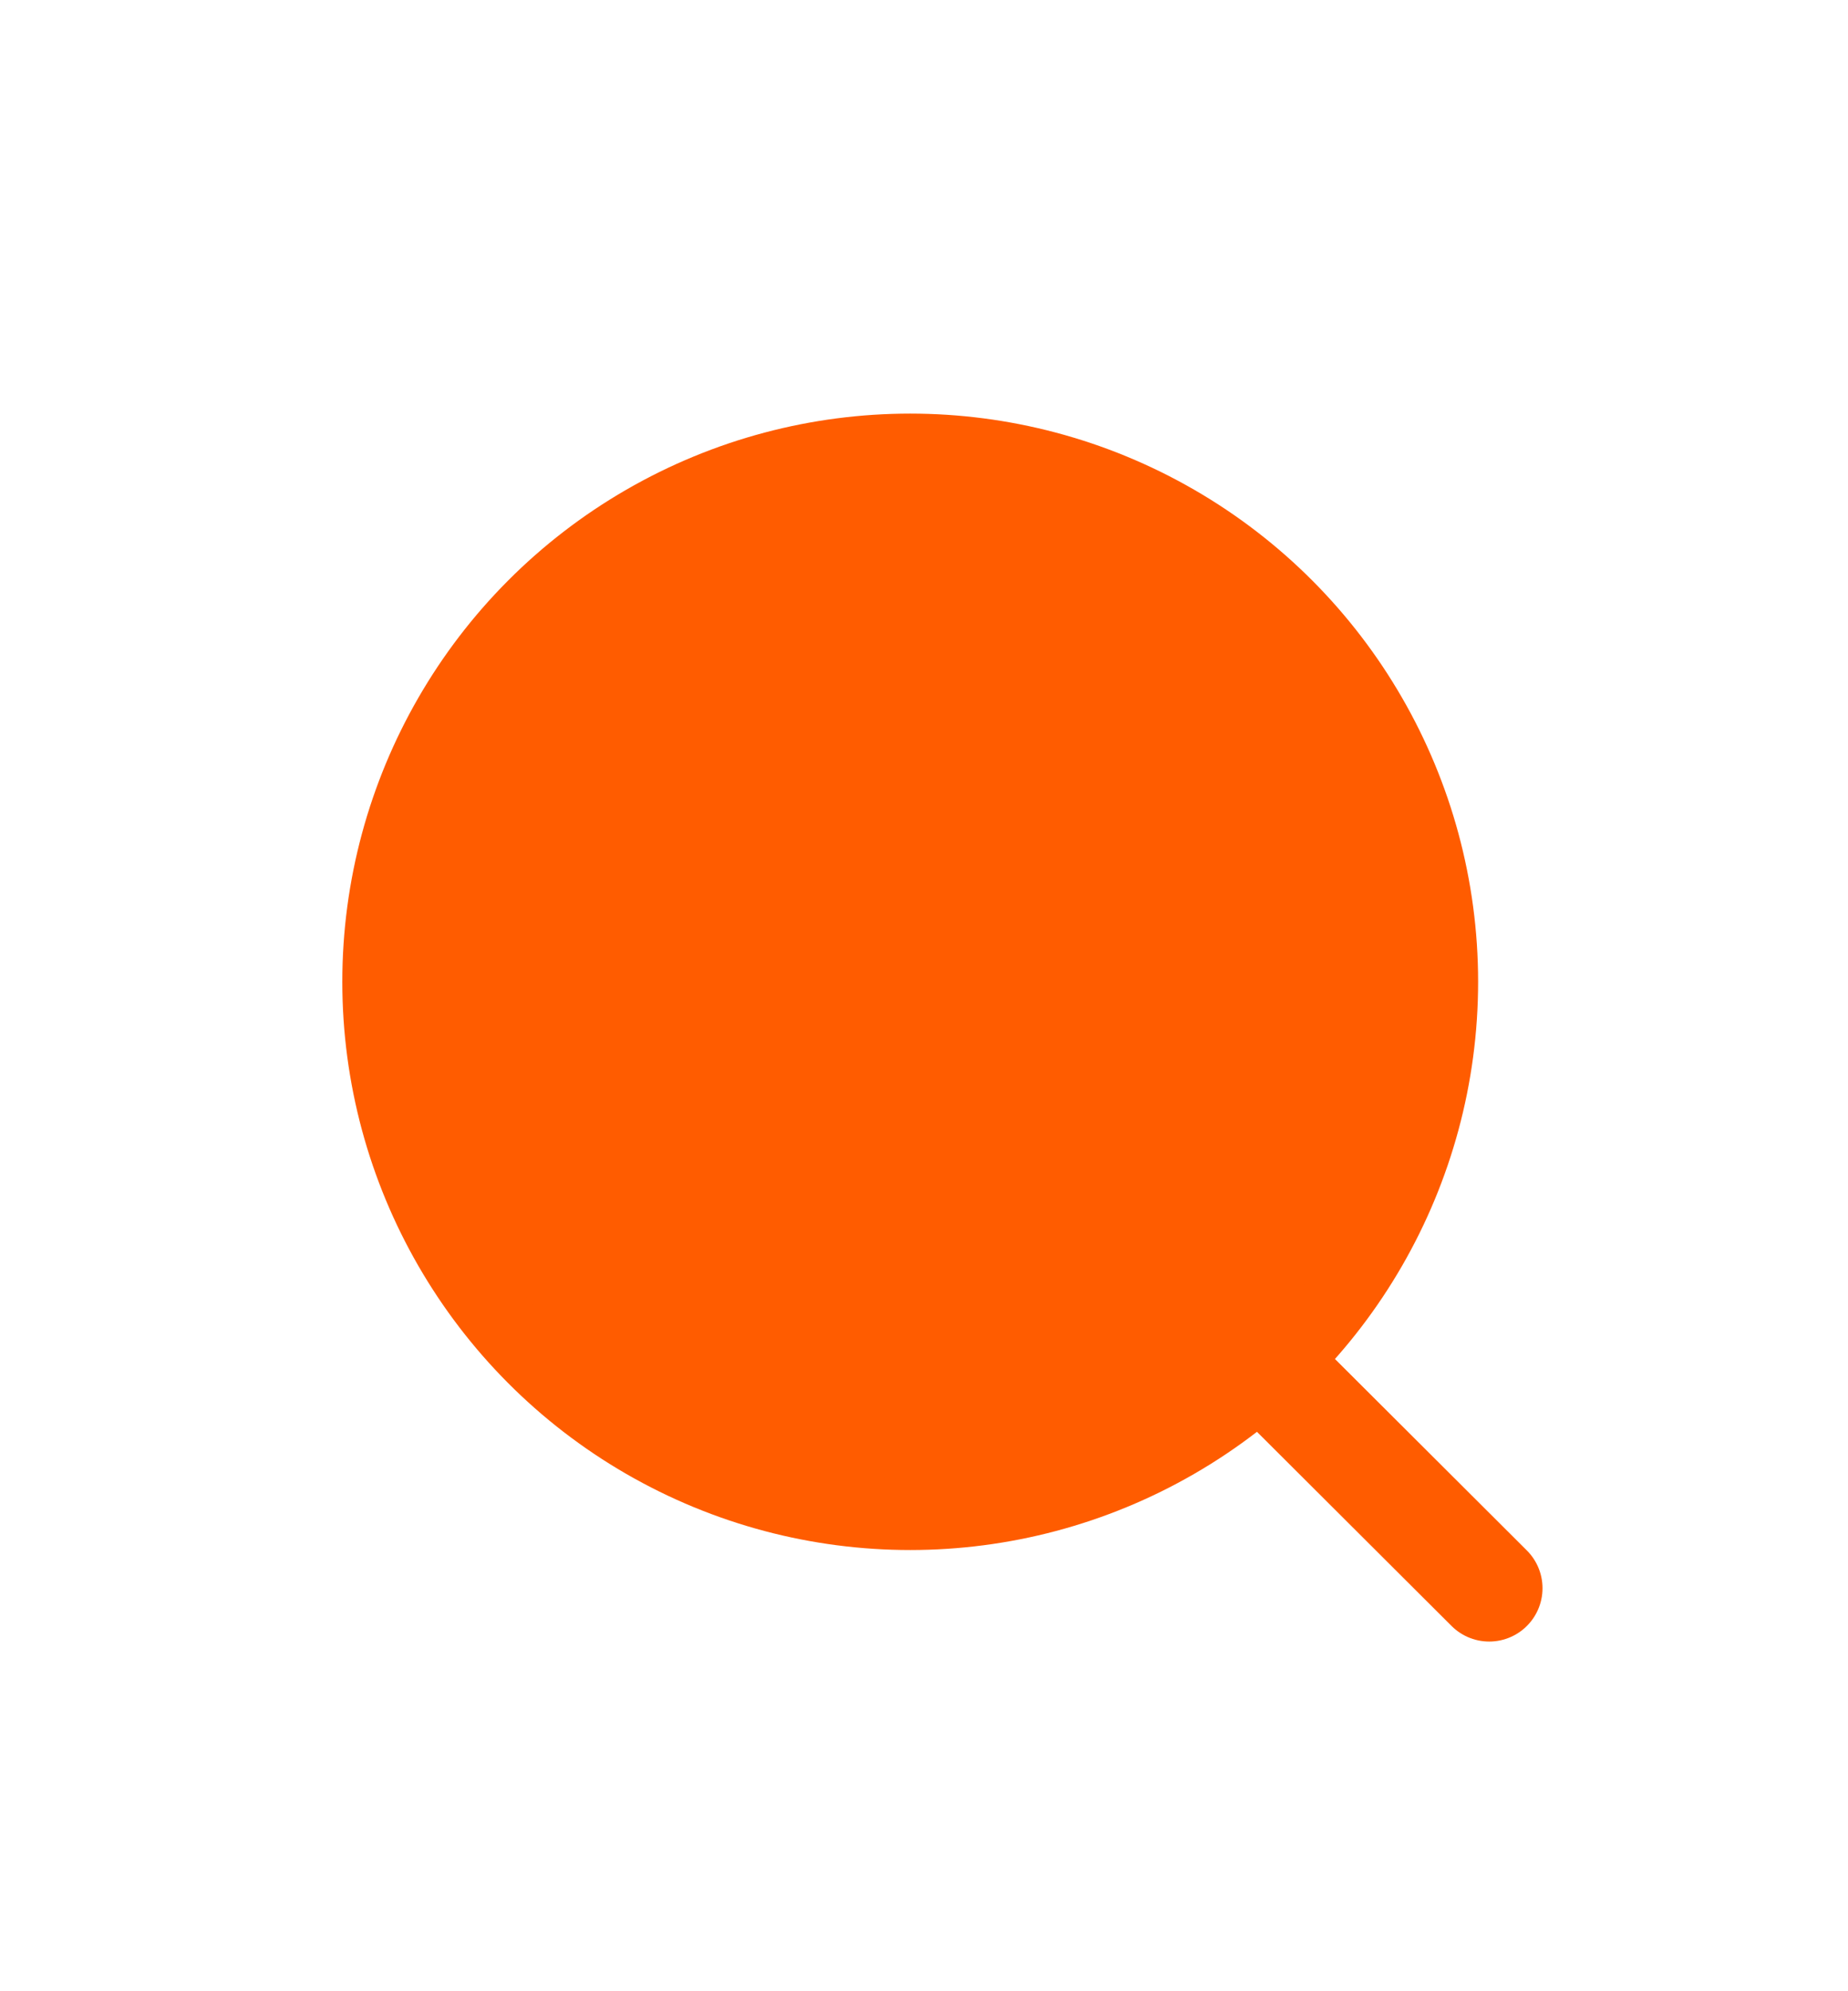 <svg width="26" height="28" viewBox="0 0 26 28" fill="none" xmlns="http://www.w3.org/2000/svg">
<g filter="url(#filter0_d_193_139)">
<circle cx="12.806" cy="9.806" r="7.49" fill="#FF5C00" stroke="#FF5C00" stroke-linecap="round" stroke-linejoin="round"/>
<path d="M18.015 15.404L20.952 18.333" stroke="#FF5C00" stroke-width="1.5" stroke-linecap="round" stroke-linejoin="round"/>
</g>
<defs>
<filter id="filter0_d_193_139" x="-1" y="0" width="28" height="28" filterUnits="userSpaceOnUse" color-interpolation-filters="sRGB">
<feFlood flood-opacity="0" result="BackgroundImageFix"/>
<feColorMatrix in="SourceAlpha" type="matrix" values="0 0 0 0 0 0 0 0 0 0 0 0 0 0 0 0 0 0 127 0" result="hardAlpha"/>
<feOffset dy="4"/>
<feGaussianBlur stdDeviation="2"/>
<feComposite in2="hardAlpha" operator="out"/>
<feColorMatrix type="matrix" values="0 0 0 0 0 0 0 0 0 0 0 0 0 0 0 0 0 0 0.25 0"/>
<feBlend mode="normal" in2="BackgroundImageFix" result="effect1_dropShadow_193_139"/>
<feBlend mode="normal" in="SourceGraphic" in2="effect1_dropShadow_193_139" result="shape"/>
</filter>
</defs>
</svg>

